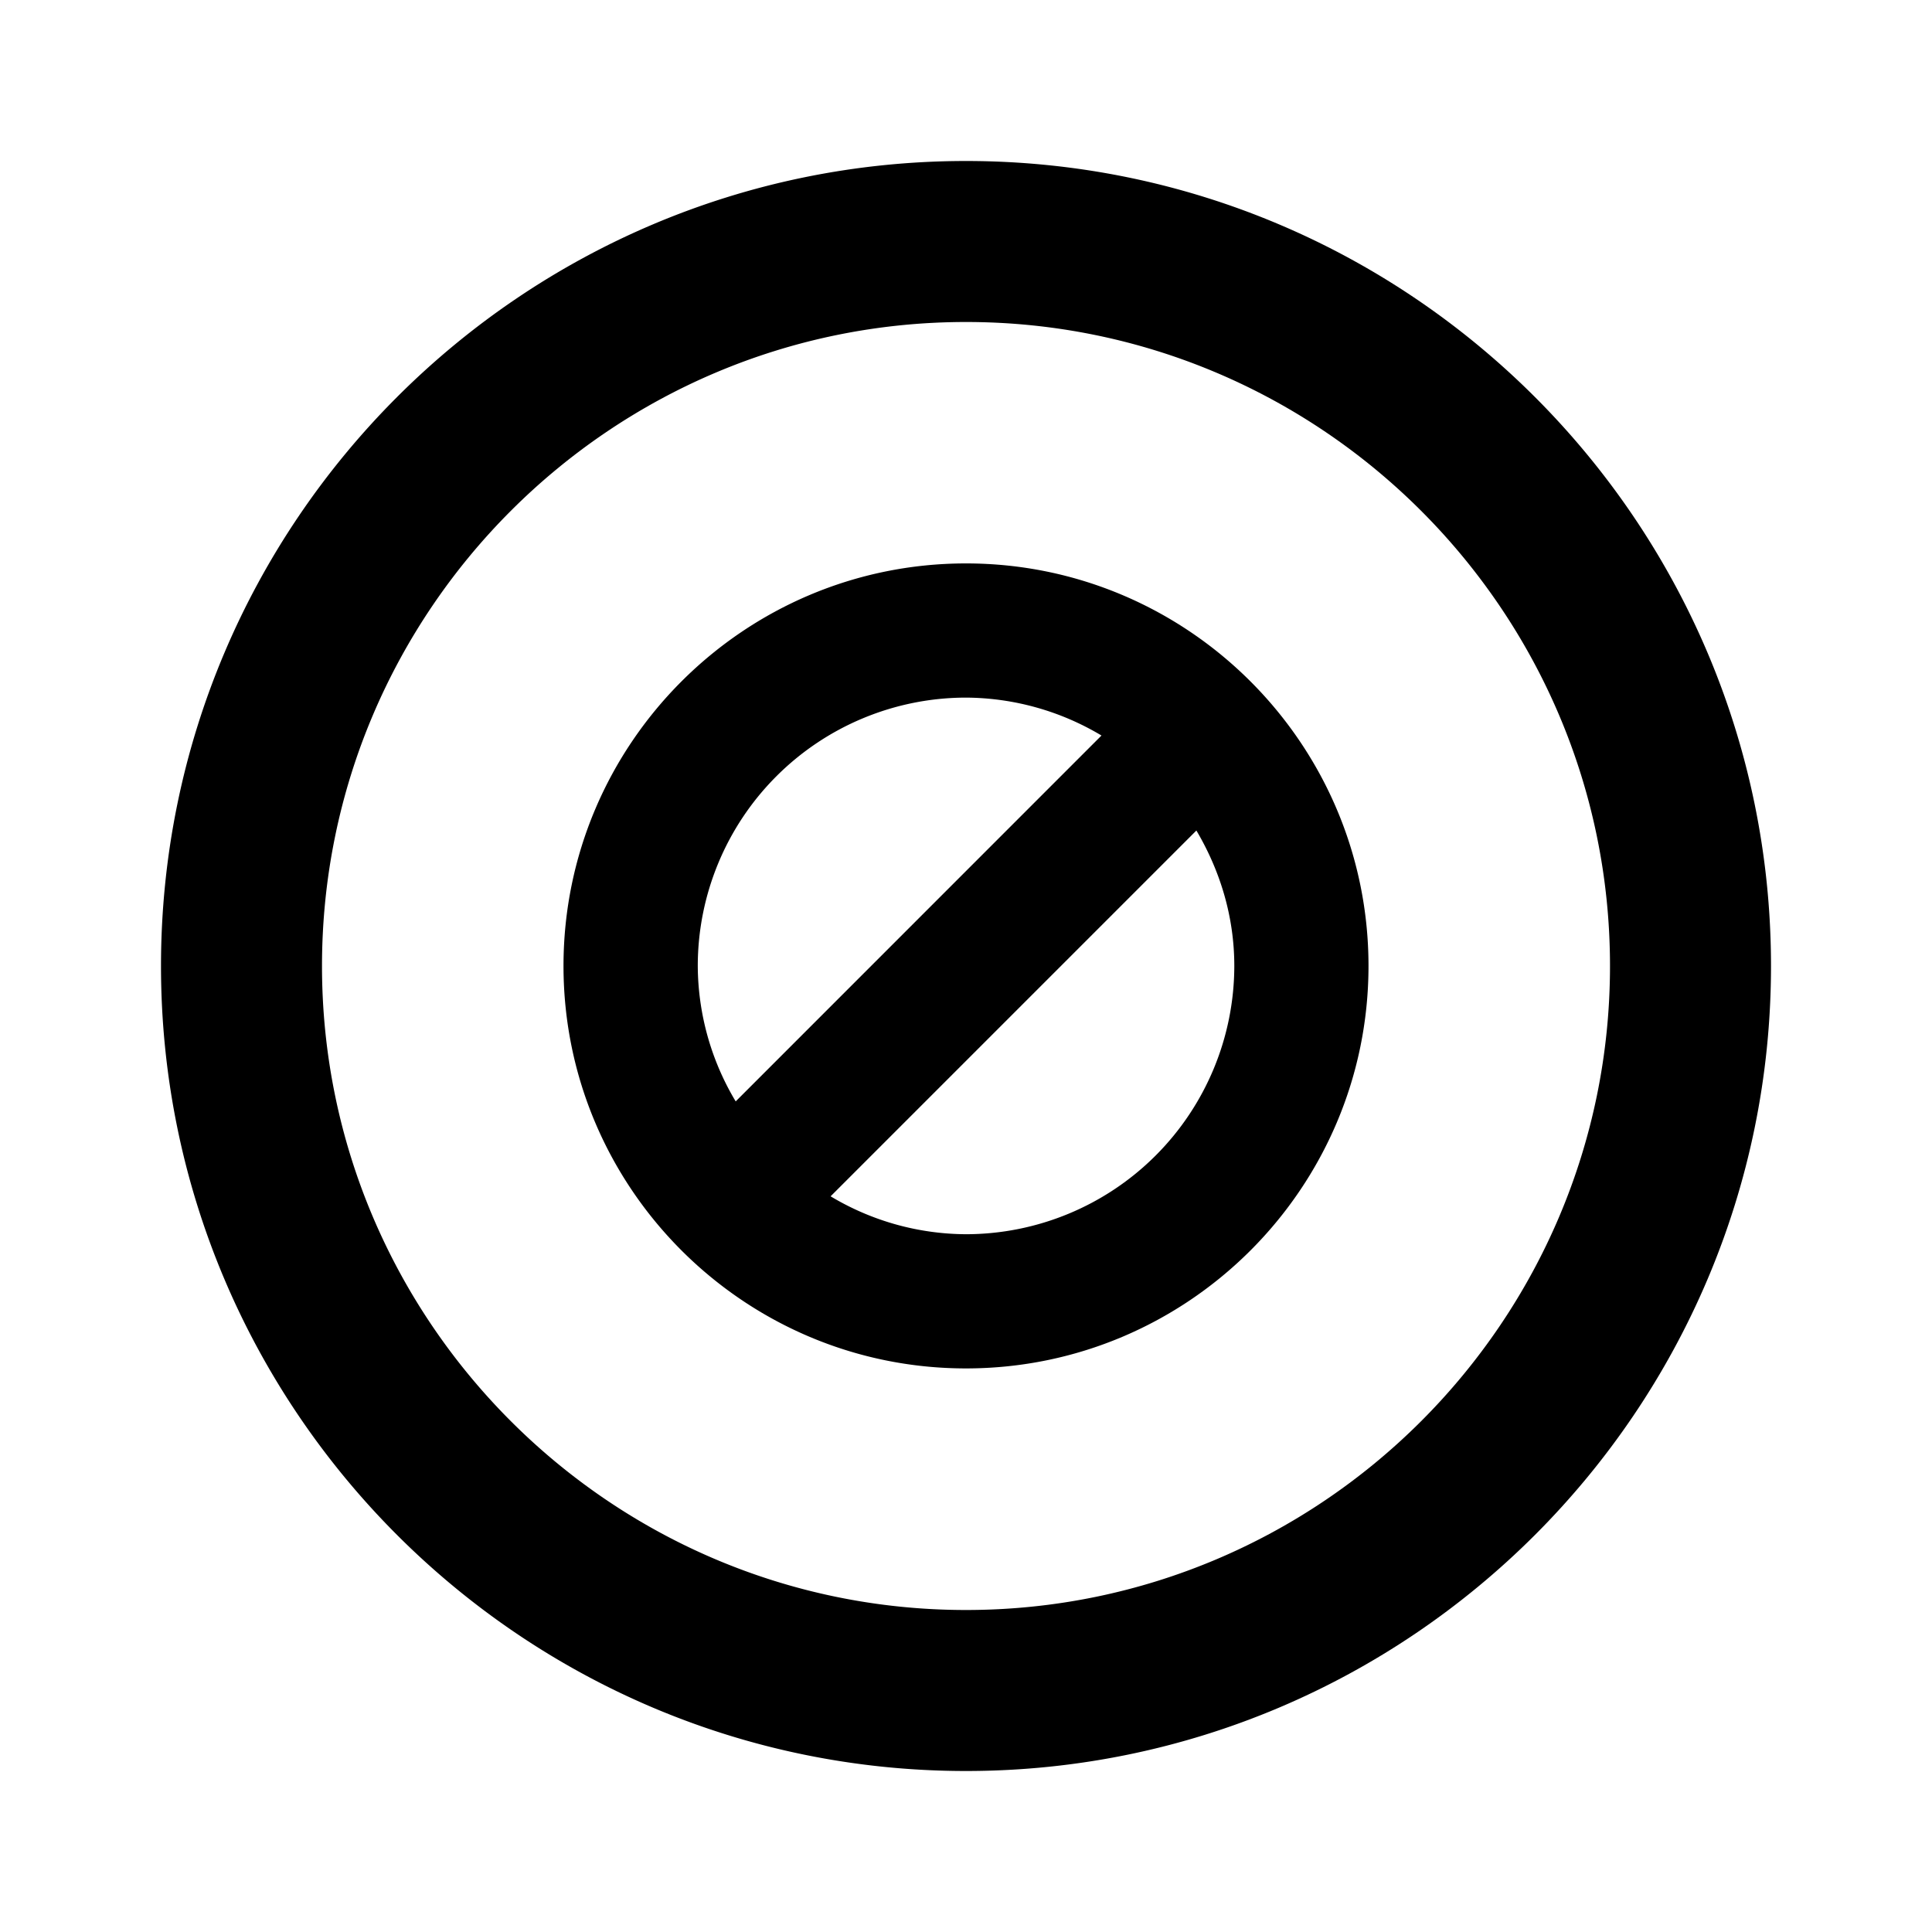 <svg xmlns="http://www.w3.org/2000/svg" viewBox="0 0 24 24">
    <path d="M12 2c5.514 0 10 4.486 10 10s-4.486 10-10 10S2 17.514 2 12 6.486 2 12 2zm0 18c4.411 0 8-3.589 8-8s-3.589-8-8-8-8 3.589-8 8 3.589 8 8 8zm0-13.001c2.758 0 5 2.243 5 5 0 2.758-2.242 5-5 5s-5-2.242-5-5 2.242-5 5-5zm0 1.667a3.335 3.335 0 0 0-3.332 3.332 3.3 3.3 0 0 0 .471 1.684l4.544-4.545A3.31 3.31 0 0 0 12 8.666zm0 6.666A3.337 3.337 0 0 0 15.333 12c0-.617-.178-1.187-.471-1.683l-4.544 4.544a3.294 3.294 0 0 0 1.682.471z"/>
</svg>
